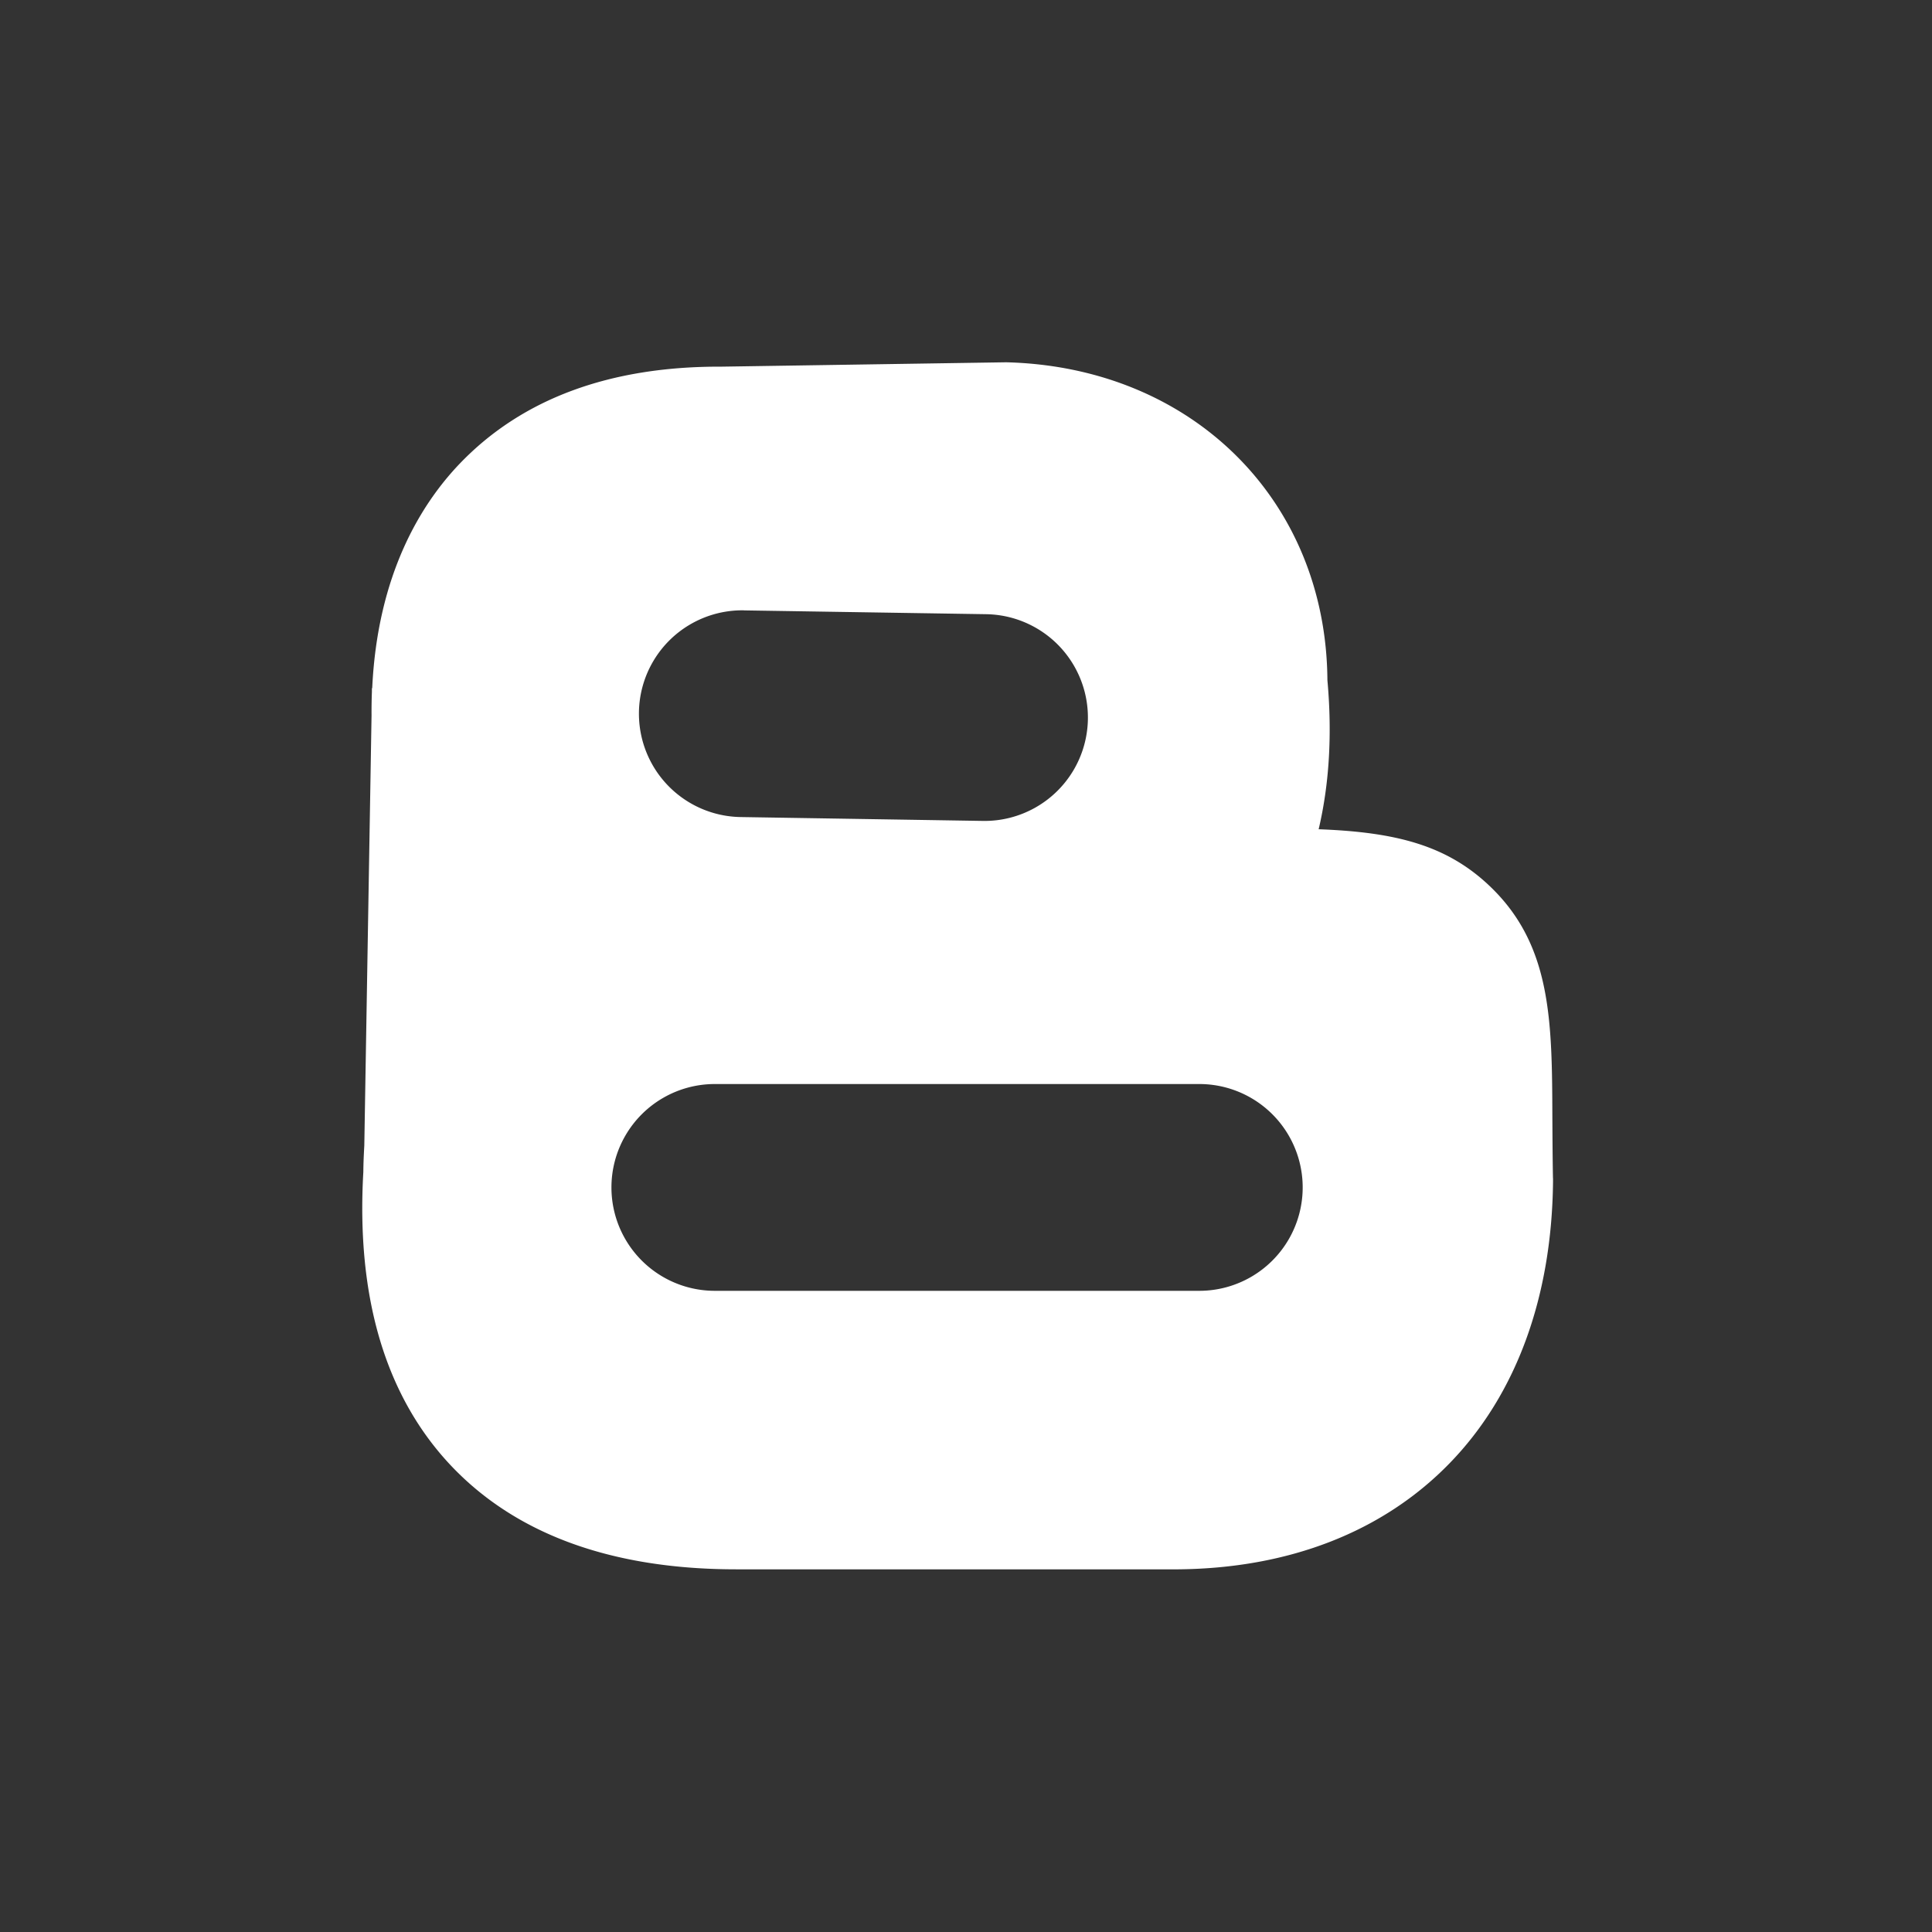 <svg xmlns="http://www.w3.org/2000/svg" xmlns:xlink="http://www.w3.org/1999/xlink" viewBox="0 0 32 32" version="1.1" role="img" aria-labelledby="at-svg-blogger-378" title="Blogger" alt="Blogger" class="at-icon at-icon-blogger"><rect x="0" y="0" width="32" height="32" fill="#333333" stroke="none"/><title id="at-svg-blogger-378">Blogger</title><g><path fill="#ffffff" d="M19.864 21.38H11.84a1.712 1.712 0 0 1 0-3.425h8.024a1.712 1.712 0 0 1 0 3.425zm-7.542-11.27l4.012.063a1.712 1.712 0 0 1-.054 3.424l-4.012-.064a1.712 1.712 0 0 1 .054-3.424zm13.4 9.404c-.007-.374-.008-.71-.01-1.014-.006-1.58-.012-2.83-1.016-3.803-.716-.694-1.565-.914-2.855-.962.176-.747.226-1.575.145-2.47-.02-2.973-2.234-5.18-5.304-5.264h-.043l-4.692.072c-1.844-.007-3.3.53-4.332 1.606-.638.666-1.362 1.83-1.45 3.72H6.16v.057a8.6 8.6 0 0 0-.006.393l-.12 7.125c-.008.143-.015.288-.016.437-.12 2.088.372 3.728 1.463 4.876 1.078 1.132 2.664 1.706 4.715 1.706H19.516c1.84-.017 3.393-.624 4.494-1.757 1.1-1.132 1.692-2.743 1.713-4.66v-.06z" fill-rule="evenodd"></path></g></svg>